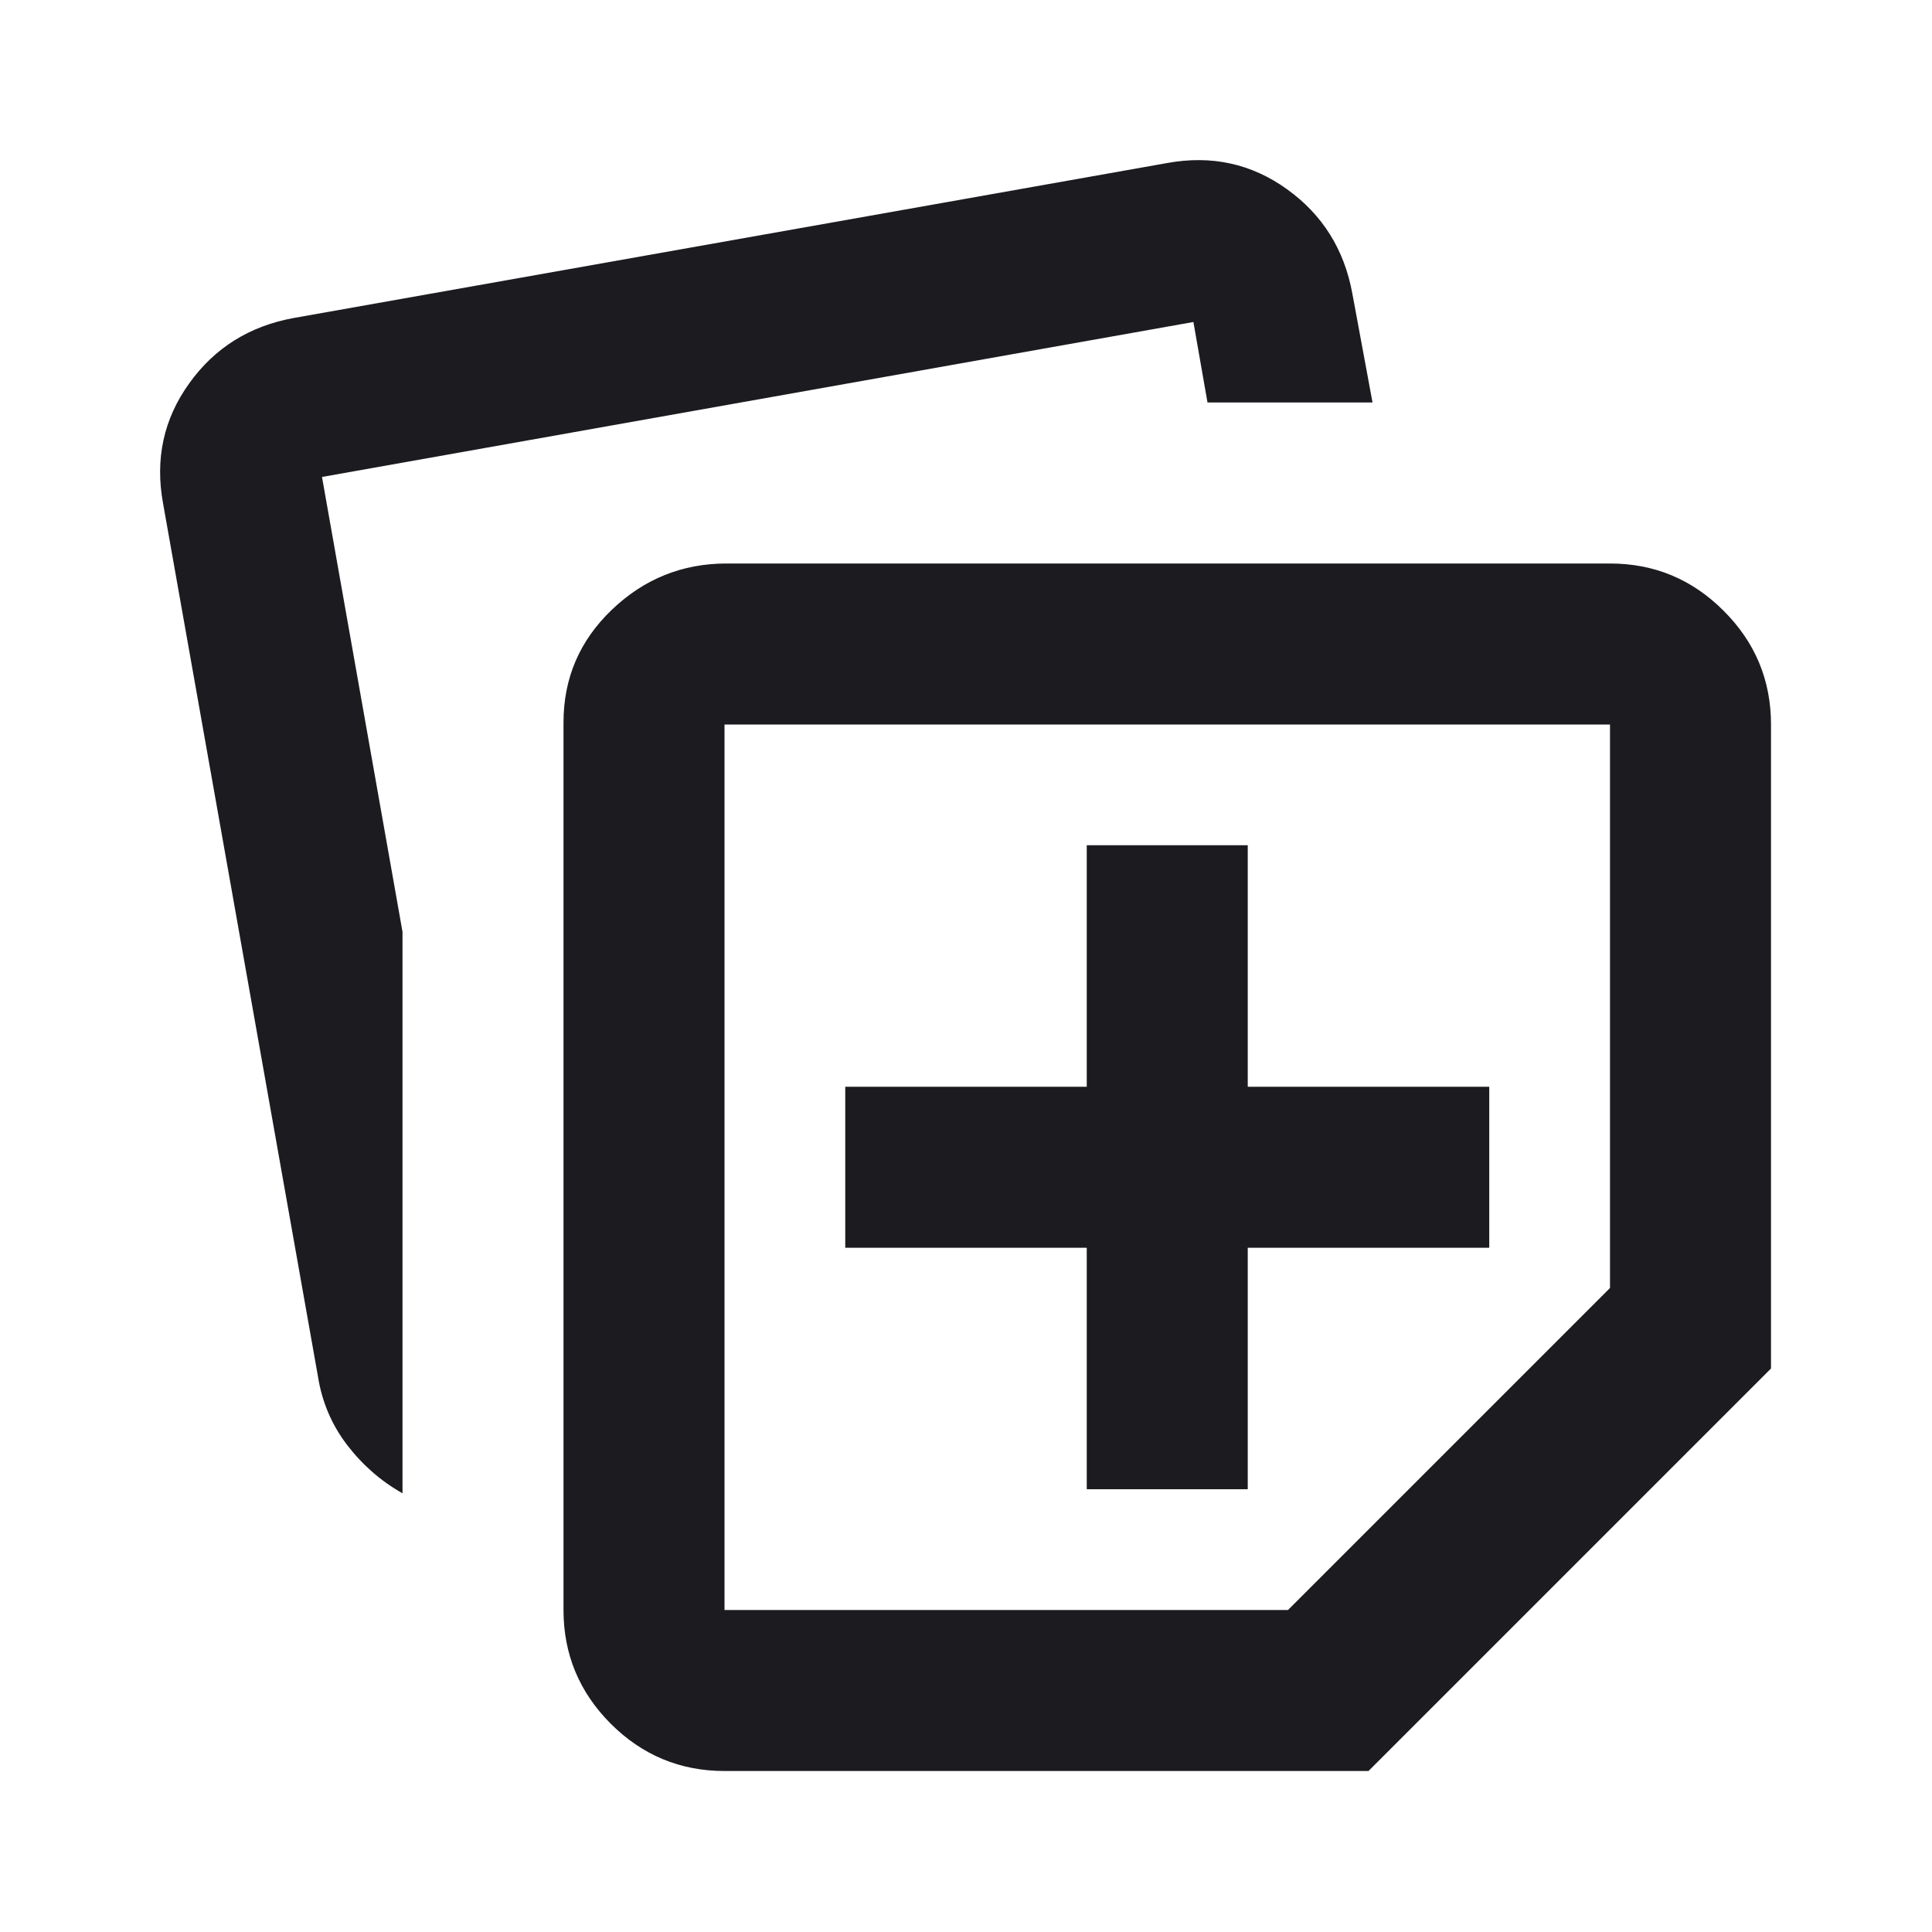<svg width="24" height="24" viewBox="0 0 24 24" fill="none" xmlns="http://www.w3.org/2000/svg">
<mask id="mask0_261_1100" style="mask-type:alpha" maskUnits="userSpaceOnUse" x="0" y="0" width="24" height="24">
<rect width="24" height="24" fill="#D9D9D9"/>
</mask>
<g mask="url(#mask0_261_1100)">
<path d="M7 20V8.975C7 8.425 7.2 7.958 7.6 7.575C8 7.192 8.475 7 9.025 7H20C20.55 7 21.021 7.196 21.412 7.588C21.804 7.979 22 8.45 22 9V17L17 22H9C8.45 22 7.979 21.804 7.587 21.413C7.196 21.021 7 20.55 7 20ZM2.025 6.25C1.925 5.7 2.033 5.204 2.35 4.763C2.666 4.321 3.1 4.05 3.65 3.95L14.5 2.025C15.05 1.925 15.546 2.033 15.987 2.35C16.429 2.667 16.7 3.1 16.8 3.65L17.05 5H15L14.825 4L4 5.925L5 11.575V18.55C4.733 18.4 4.504 18.2 4.312 17.95C4.121 17.7 4 17.417 3.95 17.1L2.025 6.25ZM9 9V20H16L20 16V9H9ZM13.5 18.5H15.5V15.5H18.5V13.5H15.5V10.5H13.5V13.5H10.5V15.5H13.5V18.5Z" fill="#1C1B1F"/>
</g>
</svg>
